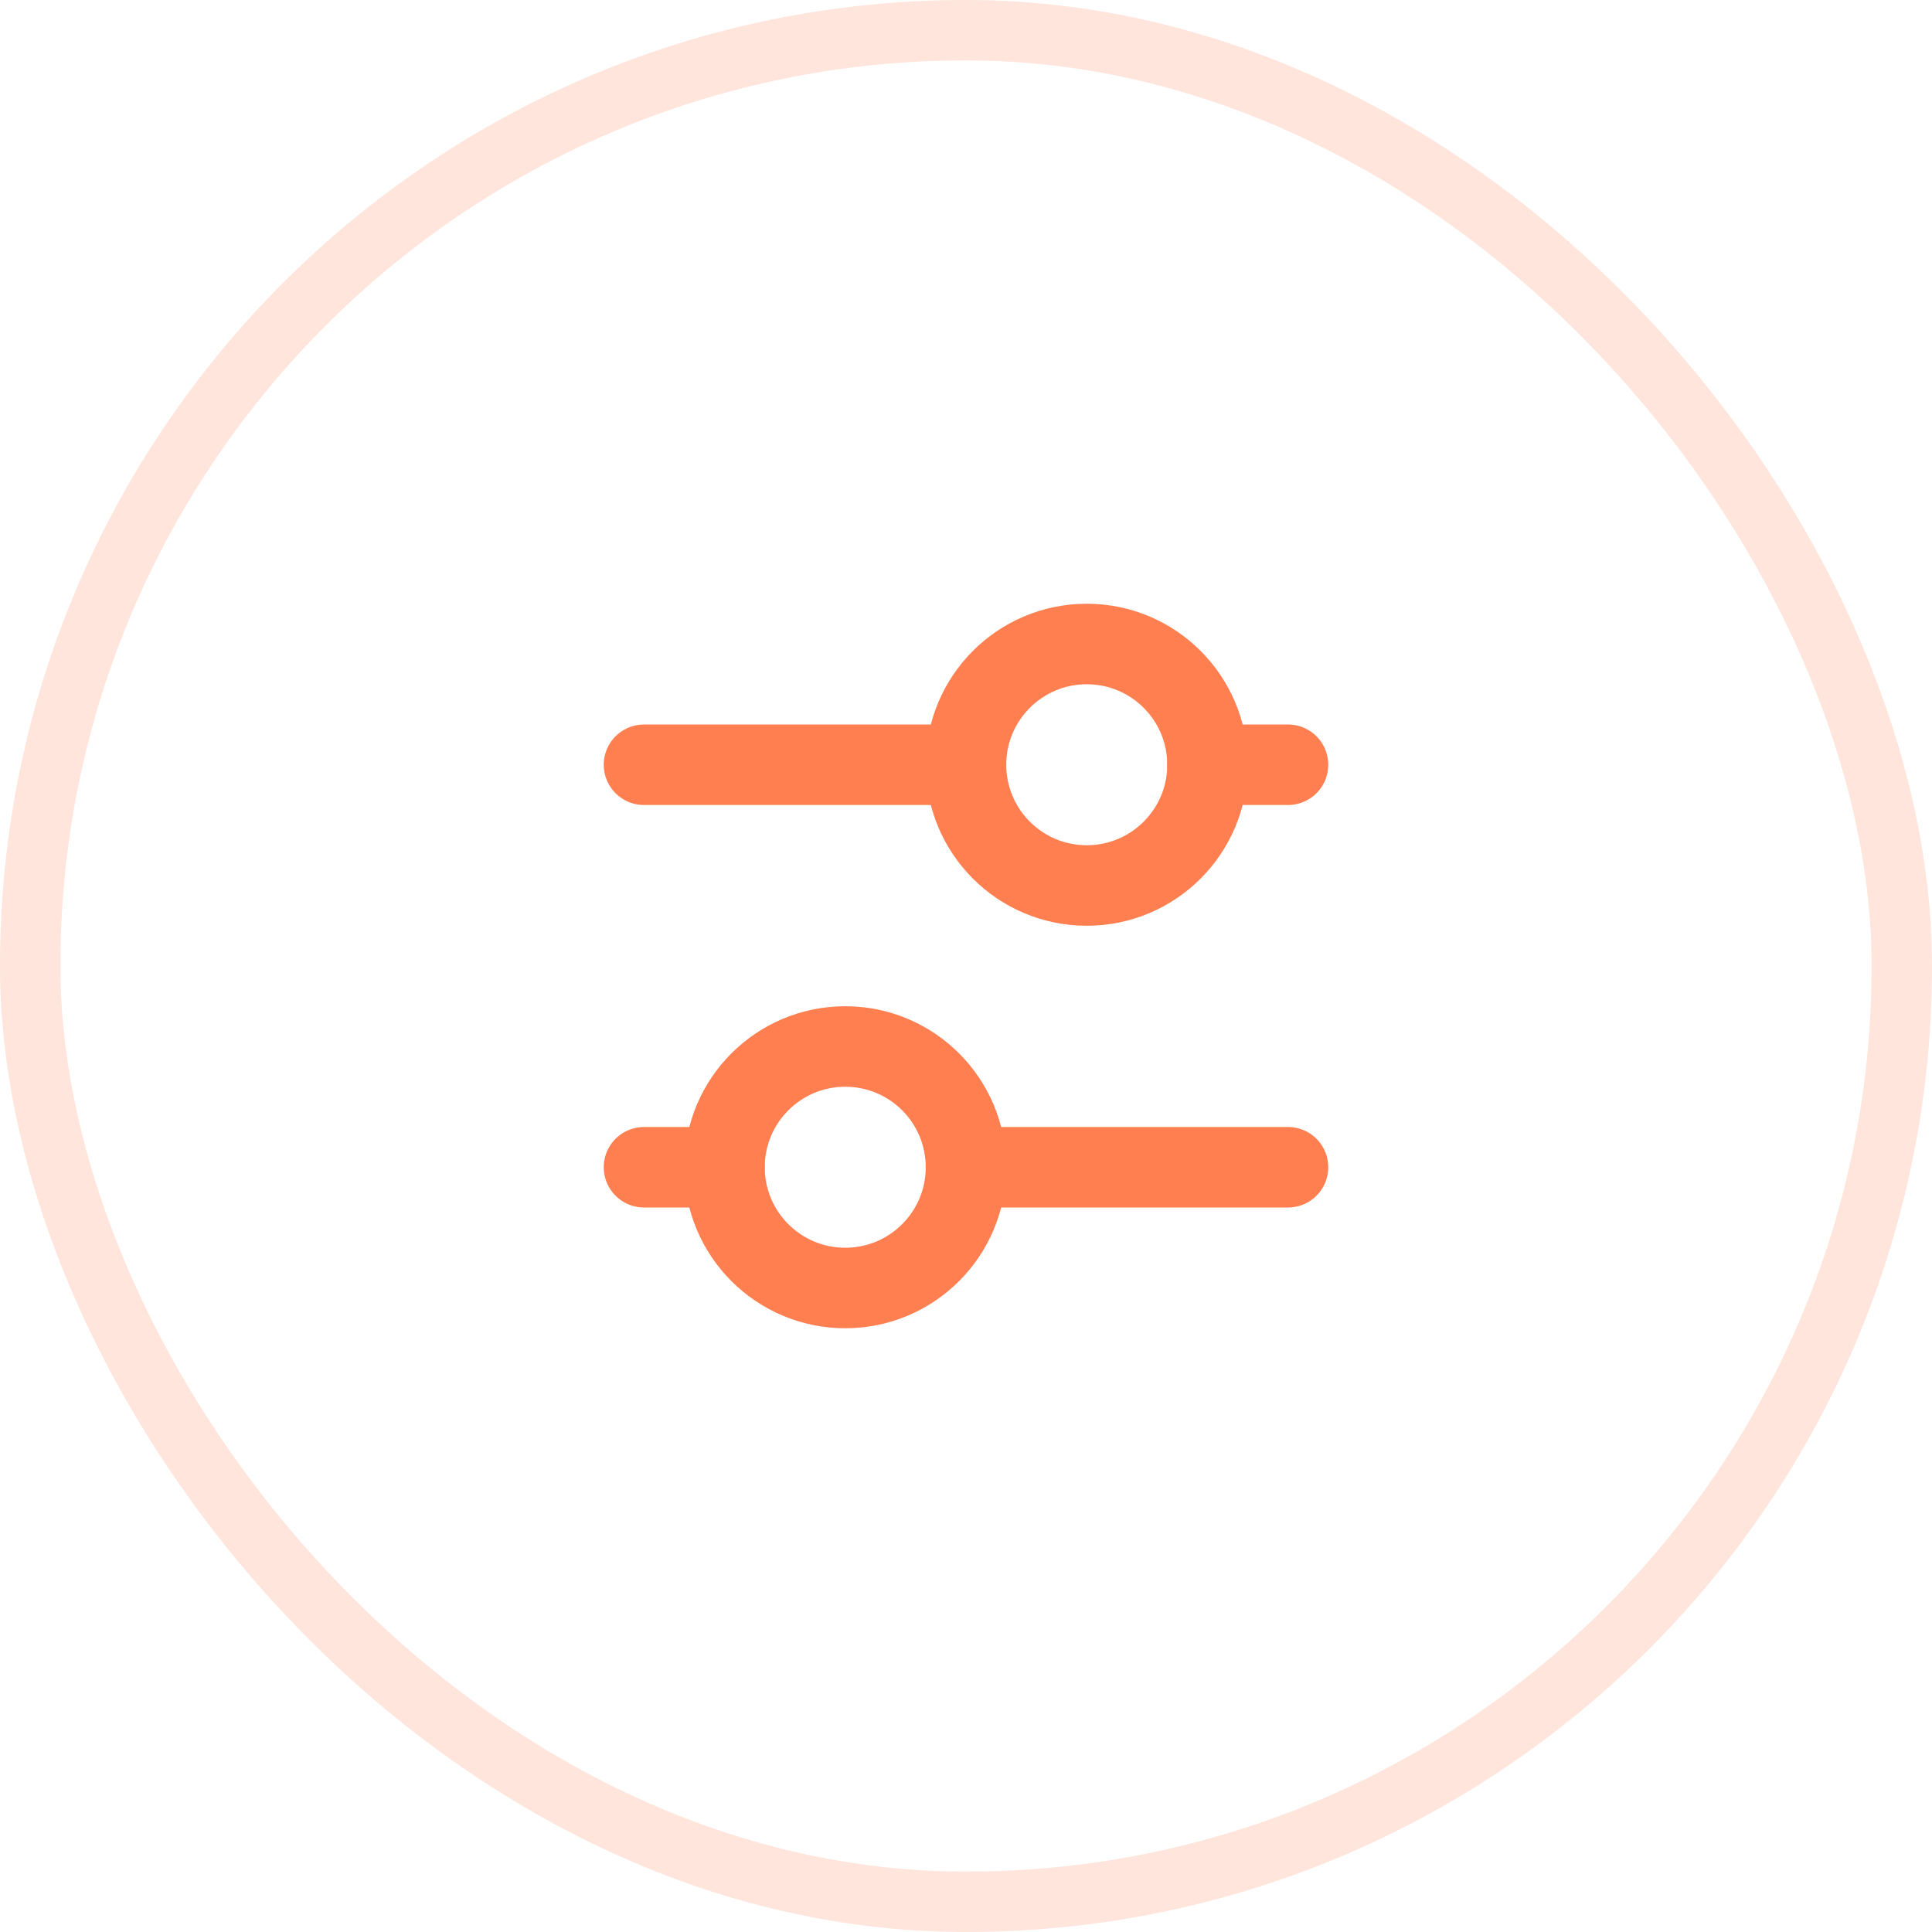 <svg width="48" height="48" viewBox="0 0 48 48" fill="none" xmlns="http://www.w3.org/2000/svg">
<rect opacity="0.2" x="0.75" y="0.75" width="46.5" height="46.5" rx="23.25" stroke="#FF7F50" stroke-width="1.5"/>
<g clip-path="url(#clip0_39_109)">
<path d="M27 22C28.657 22 30 20.657 30 19C30 17.343 28.657 16 27 16C25.343 16 24 17.343 24 19C24 20.657 25.343 22 27 22Z" stroke="#FF7F50" stroke-width="2" stroke-linecap="round" stroke-linejoin="round"/>
<path d="M16 19H24" stroke="#FF7F50" stroke-width="2" stroke-linecap="round" stroke-linejoin="round"/>
<path d="M30 19L32 19" stroke="#FF7F50" stroke-width="2" stroke-linecap="round" stroke-linejoin="round"/>
<path d="M21 32C22.657 32 24 30.657 24 29C24 27.343 22.657 26 21 26C19.343 26 18 27.343 18 29C18 30.657 19.343 32 21 32Z" stroke="#FF7F50" stroke-width="2" stroke-linecap="round" stroke-linejoin="round"/>
<path d="M16 29H18" stroke="#FF7F50" stroke-width="2" stroke-linecap="round" stroke-linejoin="round"/>
<path d="M24 29L32 29" stroke="#FF7F50" stroke-width="2" stroke-linecap="round" stroke-linejoin="round"/>
</g>
<defs>
<clipPath id="clip0_39_109">
<rect width="24" height="24" fill="white" transform="translate(12 12)"/>
</clipPath>
</defs>
</svg>
